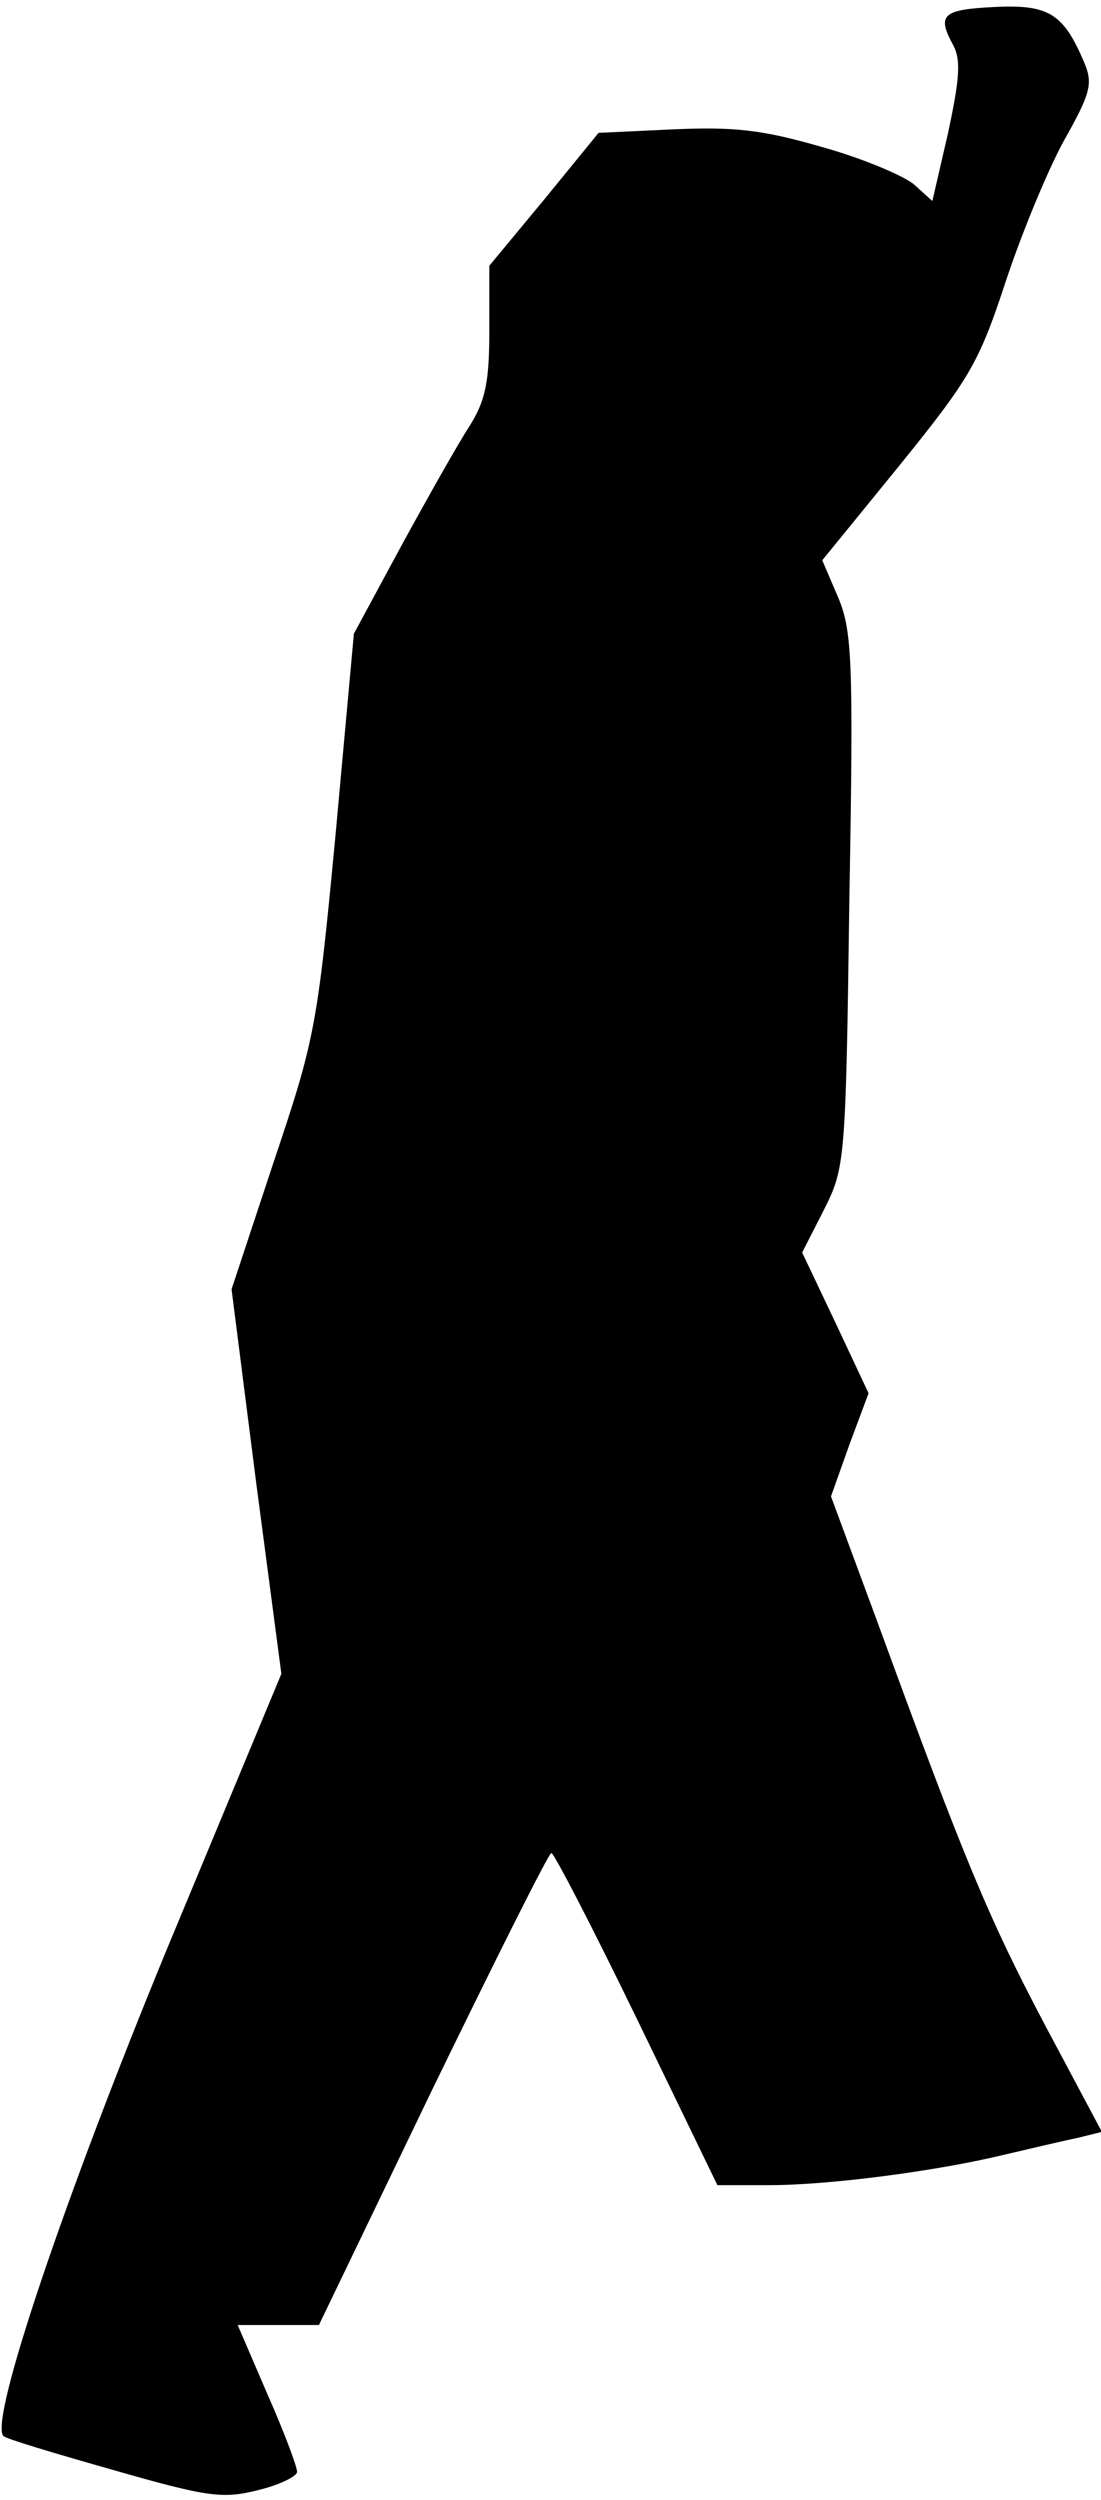 <?xml version="1.0" standalone="no"?>
<!DOCTYPE svg PUBLIC "-//W3C//DTD SVG 20010904//EN"
 "http://www.w3.org/TR/2001/REC-SVG-20010904/DTD/svg10.dtd">
<svg version="1.0" xmlns="http://www.w3.org/2000/svg"
 width="126pt" height="286pt" viewBox="0 0 126 286"
 preserveAspectRatio="xMidYMid meet">
<g transform="translate(0,286) scale(0.1,-0.1)"
fill="#000000" stroke="none">
<path fill="#000000" stroke="none" d="M1138 2852 c-60 -3 -66 -9 -47 -44 9
-17 7 -39 -6 -100 l-18 -78 -21 19 c-12 10 -59 30 -106 43 -69 20 -101 23
-170 20 l-85 -4 -62 -76 -63 -76 0 -73 c0 -59 -4 -81 -23 -111 -13 -20 -48
-82 -78 -137 l-54 -100 -21 -230 c-21 -222 -24 -235 -71 -375 l-48 -145 28
-220 29 -220 -131 -315 c-117 -284 -204 -541 -187 -557 2 -3 59 -20 126 -39
108 -31 125 -33 165 -23 25 6 45 16 45 21 0 6 -15 46 -34 89 l-34 79 46 0 47
0 130 270 c72 148 133 270 136 270 3 0 47 -85 98 -190 l92 -190 59 0 c69 0
192 16 270 35 30 7 68 16 83 19 l28 7 -65 122 c-65 123 -93 191 -191 459 l-54
146 21 59 22 59 -38 81 -38 80 25 49 c24 48 25 54 29 354 5 277 3 309 -13 347
l-18 42 88 108 c80 99 91 117 121 208 18 55 48 128 67 163 31 55 34 66 24 90
-24 57 -41 67 -103 64z"/>
</g>
</svg>
